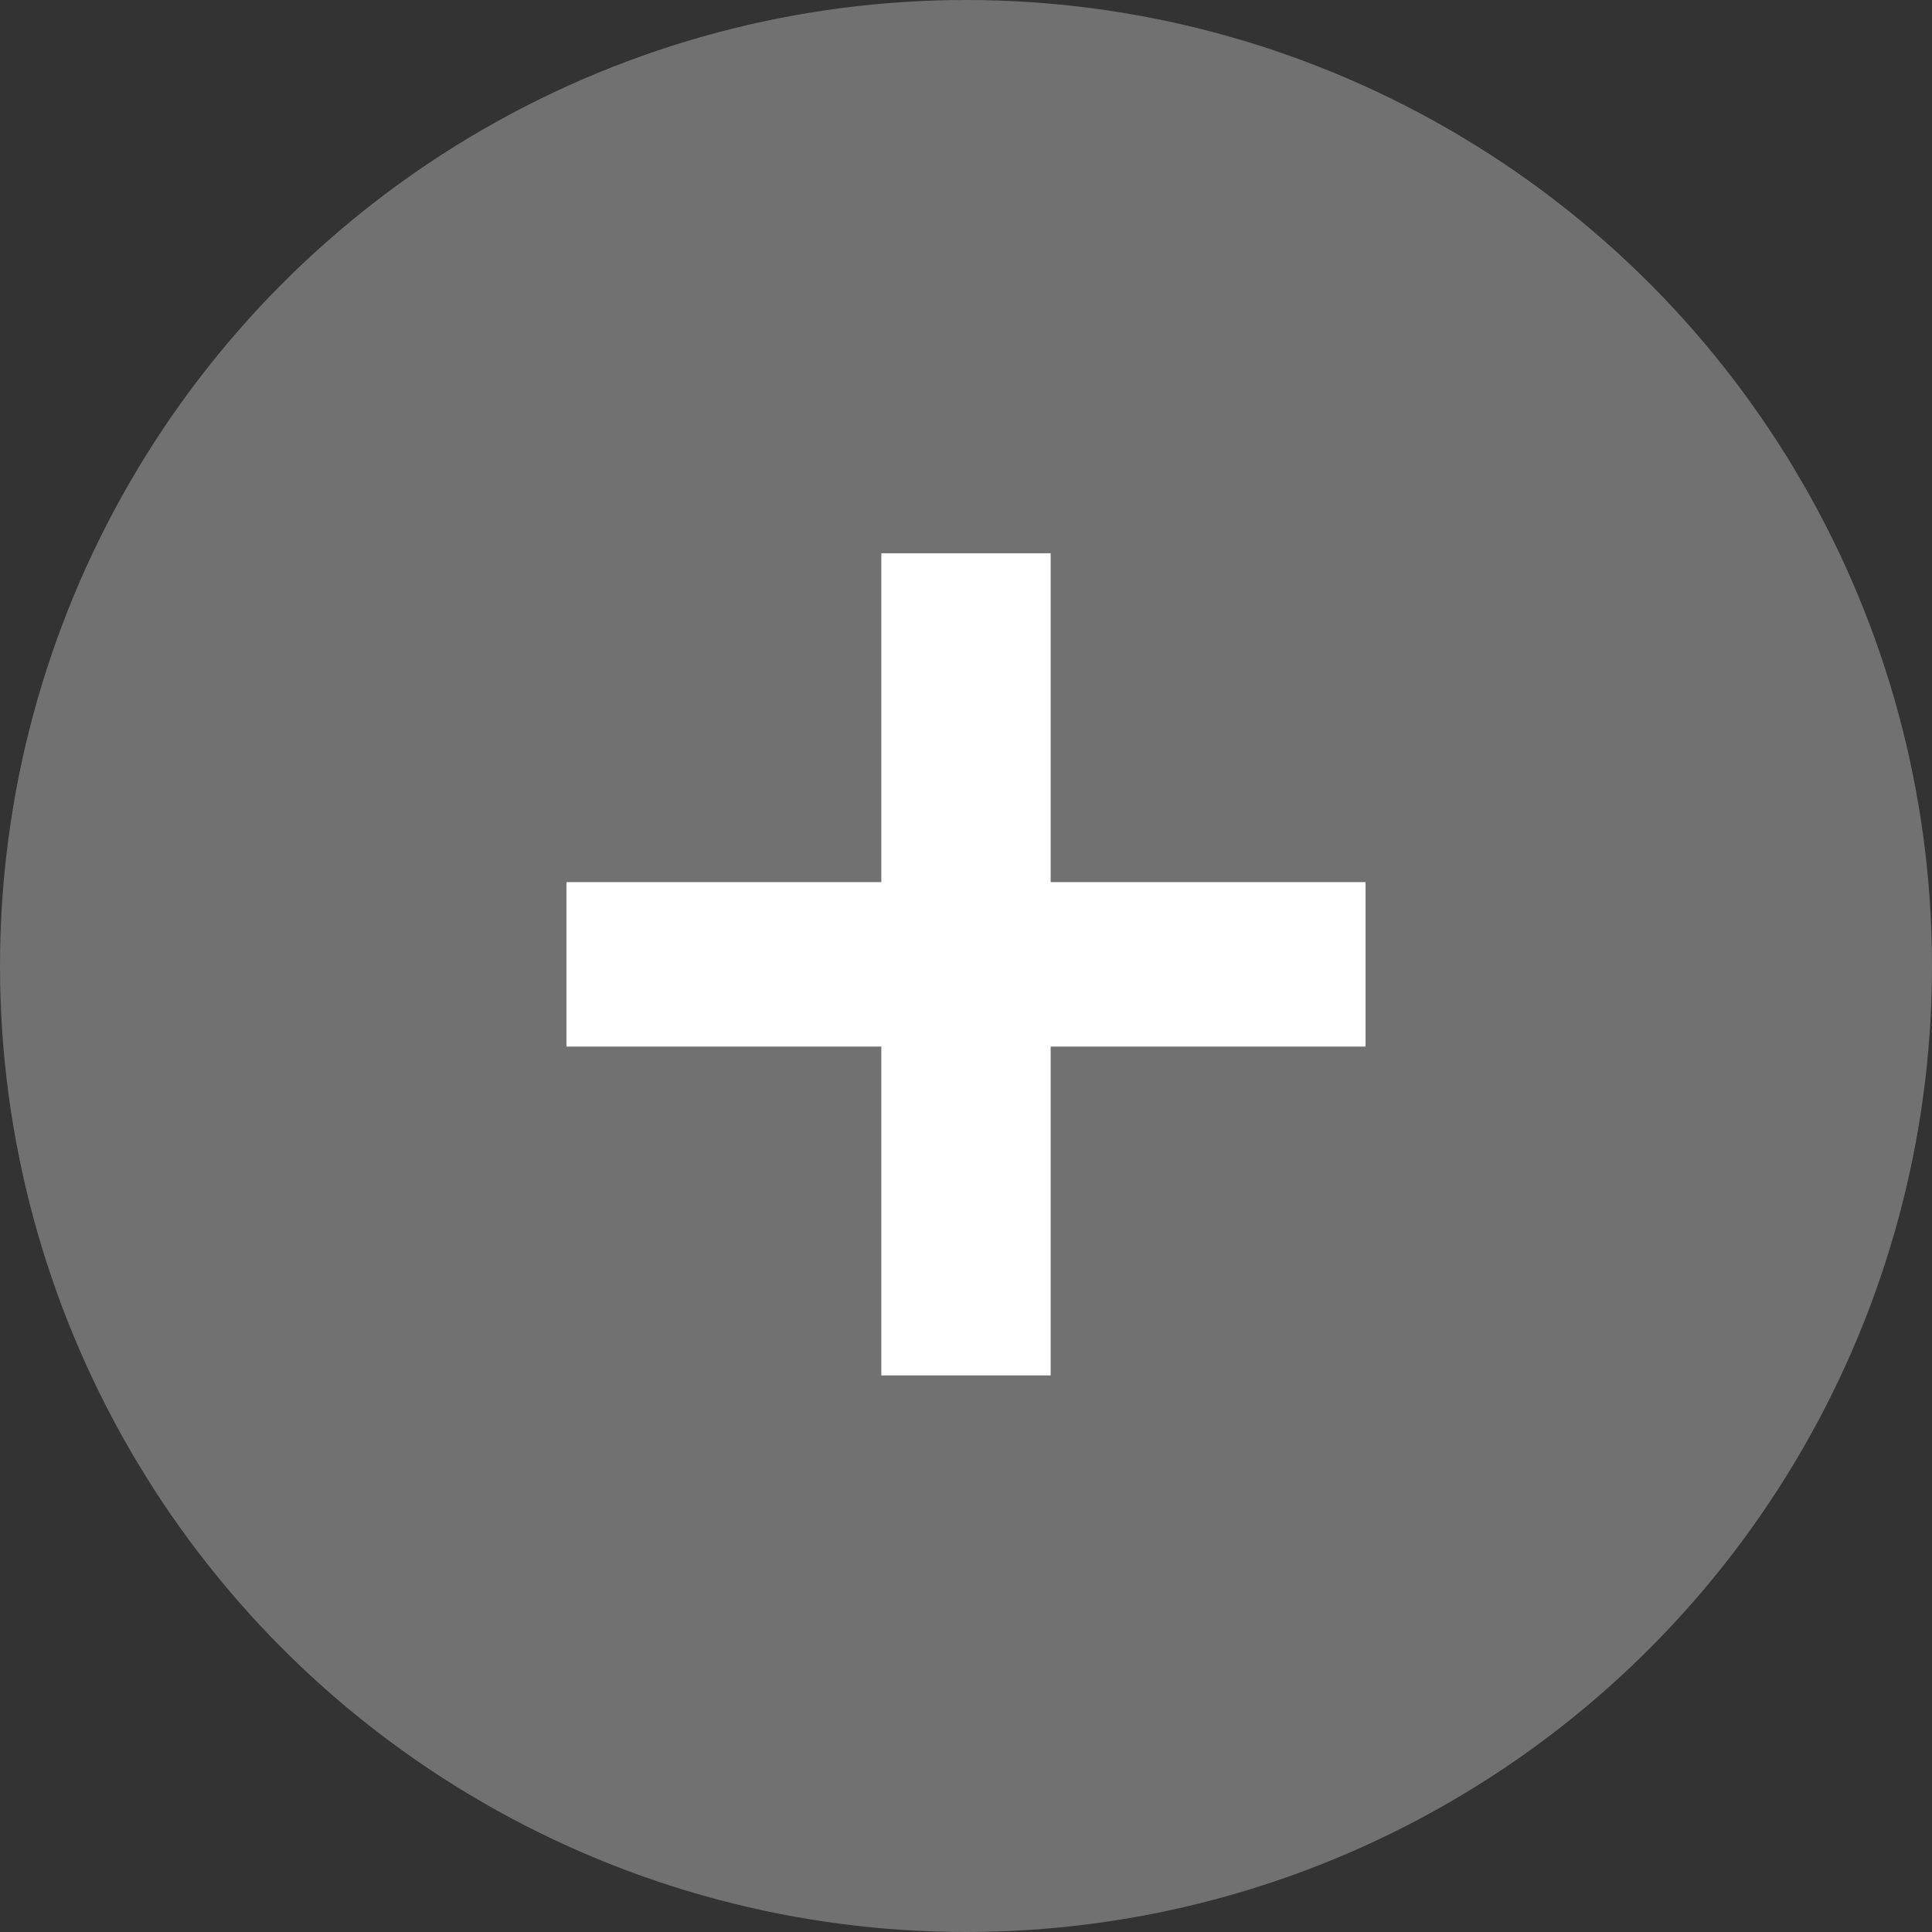 <svg xmlns="http://www.w3.org/2000/svg" viewBox="0 0 23.5 23.5"><rect x="0" y="0" width="23.5" height="23.5" fill="#333333" stroke="none"/><defs><style>.cls-1{fill:#727171;}.cls-2{fill:#fff;}</style></defs><title>plus</title><g id="圖層_2" data-name="圖層 2"><g id="圖層_1-2" data-name="圖層 1"><circle class="cls-1" cx="11.75" cy="11.75" r="11.75"/><path class="cls-2" d="M10.72,12.73H6.89v-2h3.83v-4h2.06v4h3.83v2H12.78v4H10.72Z"/></g></g></svg>